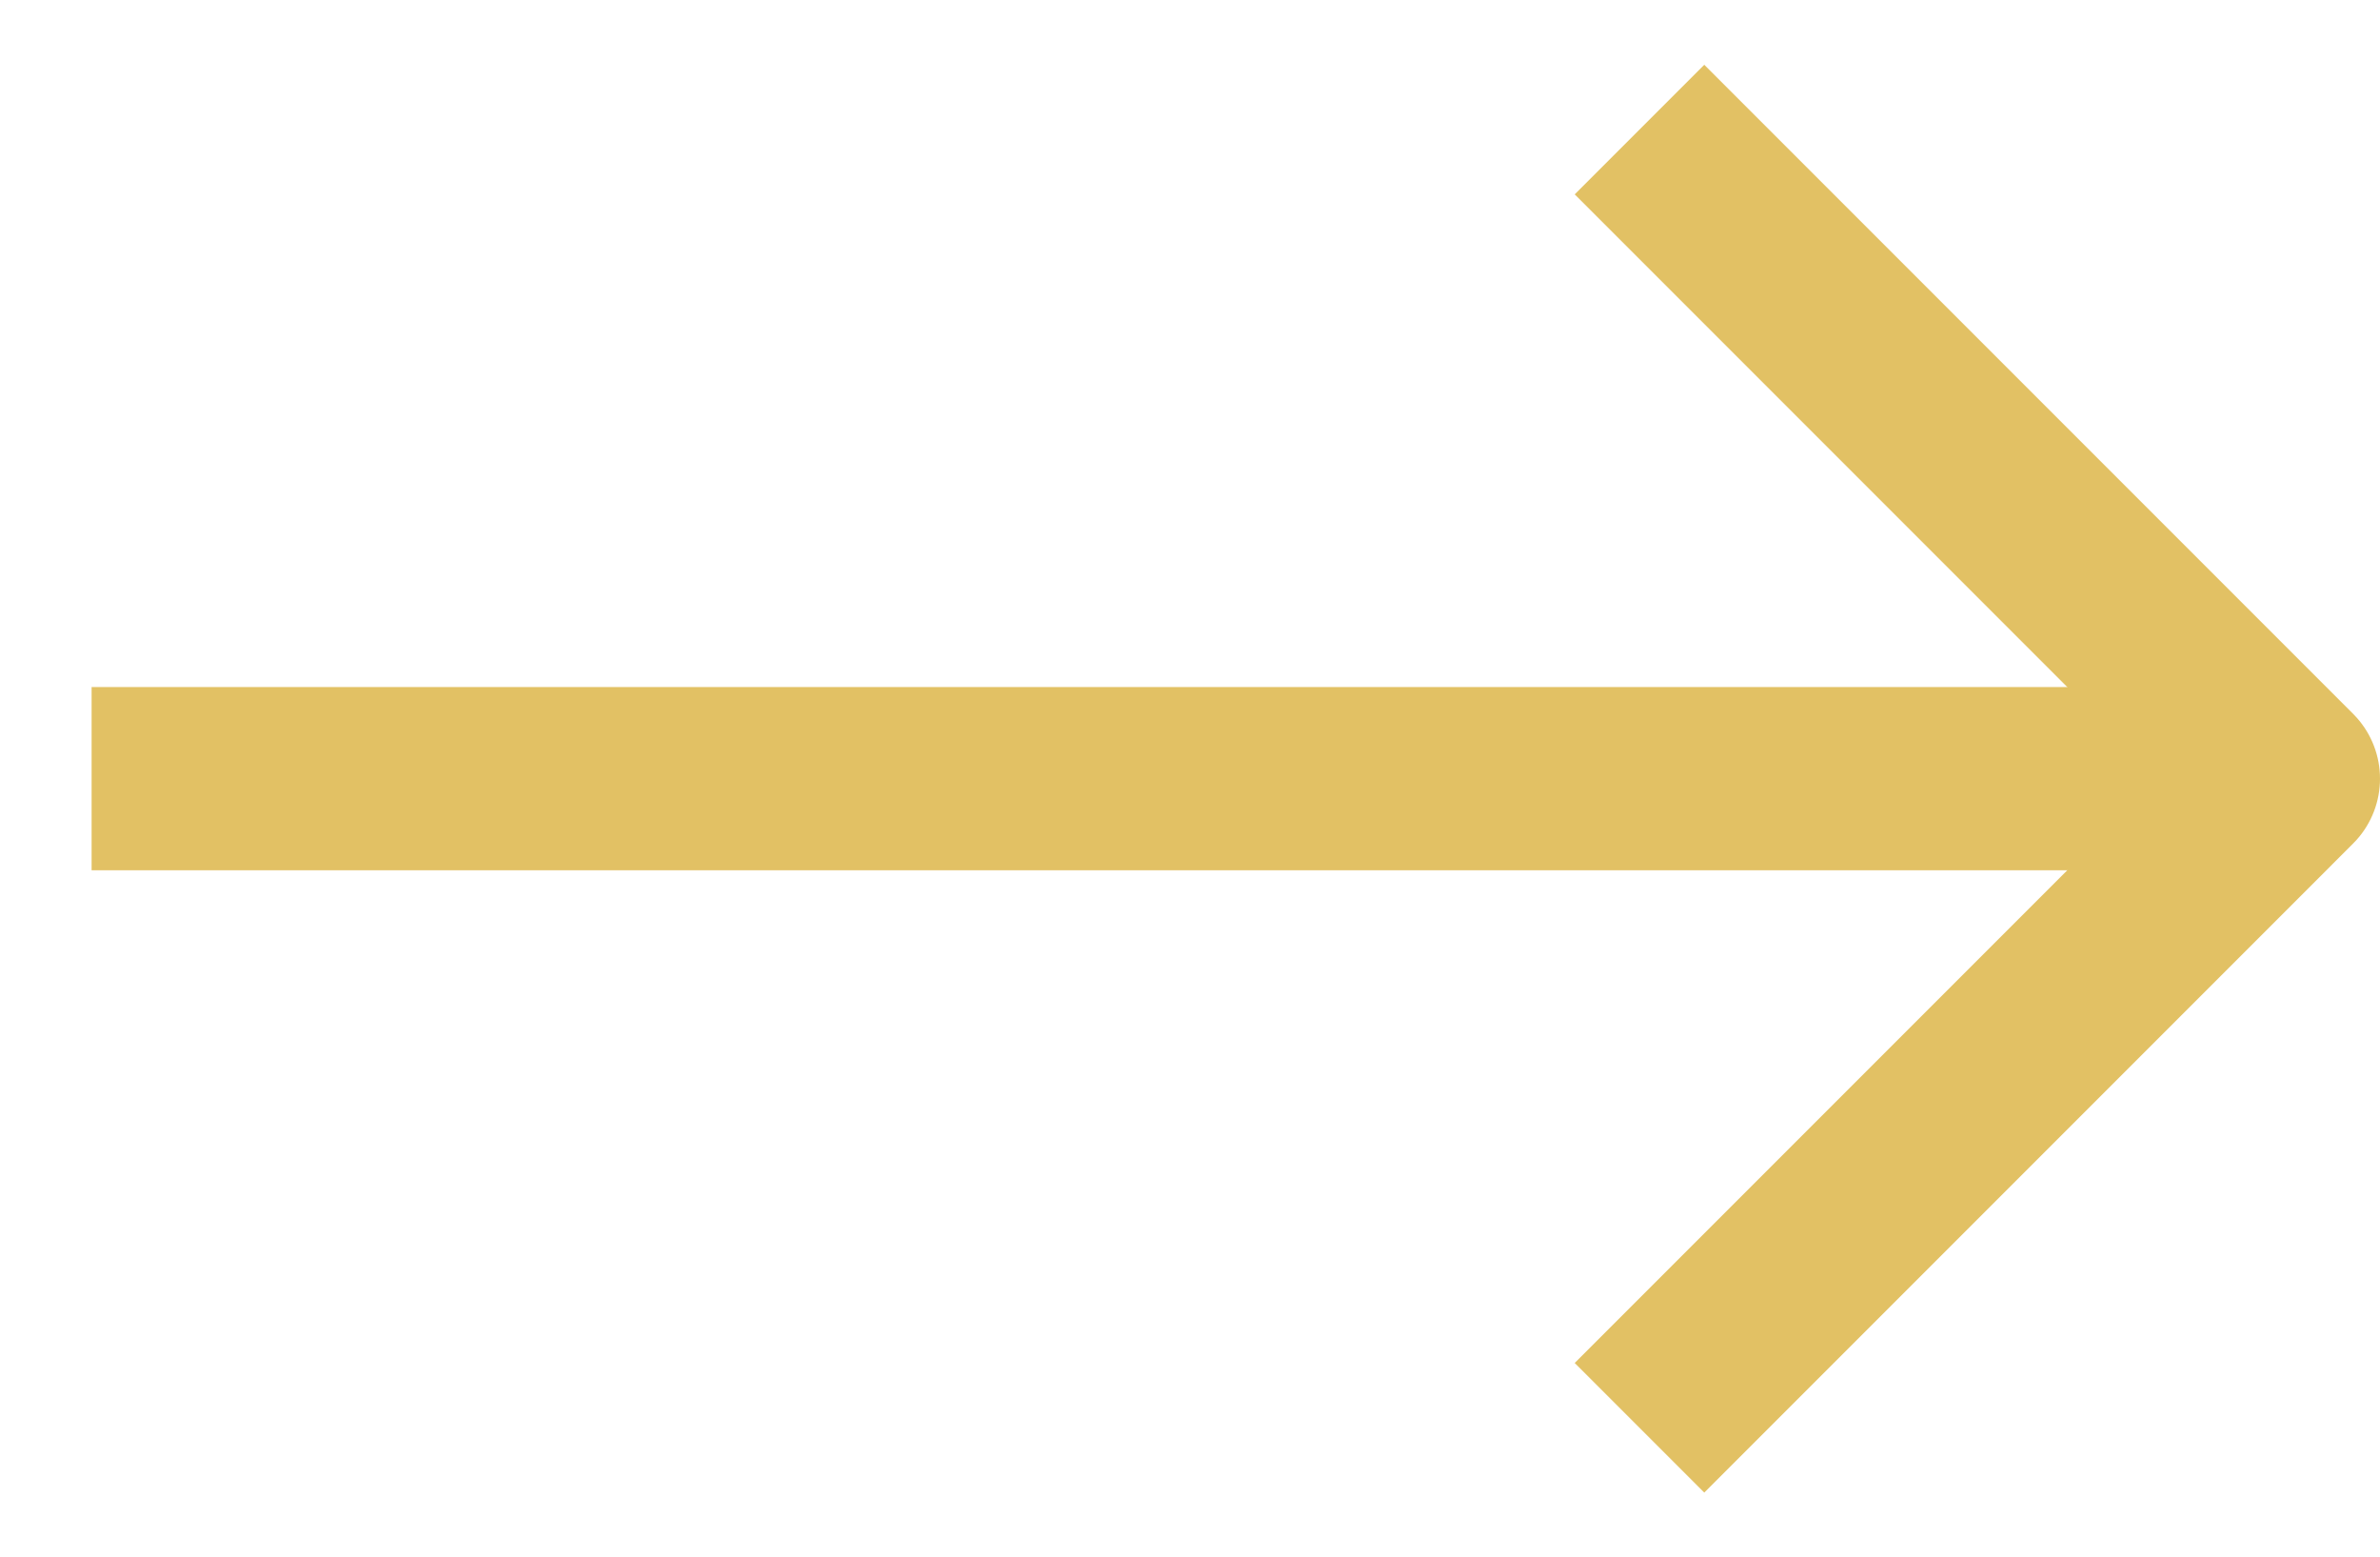 <svg xmlns="http://www.w3.org/2000/svg" width="12.991" height="8.498" viewBox="0 0 12.991 8.498">
  <g id="Icon_feather-arrow-right" data-name="Icon feather-arrow-right" transform="translate(0.5 0.707)">
    <path id="Path_13185" data-name="Path 13185" d="M7.5,18H19.491" transform="translate(-7.5 -14.458)" fill="none" stroke="#e2c164" strokeLinecap="round" stroke-linejoin="round" stroke-width="1"/>
    <path id="Path_13186" data-name="Path 13186" d="M18,7.5l3.542,3.542L18,14.584" transform="translate(-9.551 -7.5)" fill="none" stroke="#e2c164" strokeLinecap="round" stroke-linejoin="round" stroke-width="1"/>
  </g>
</svg>
